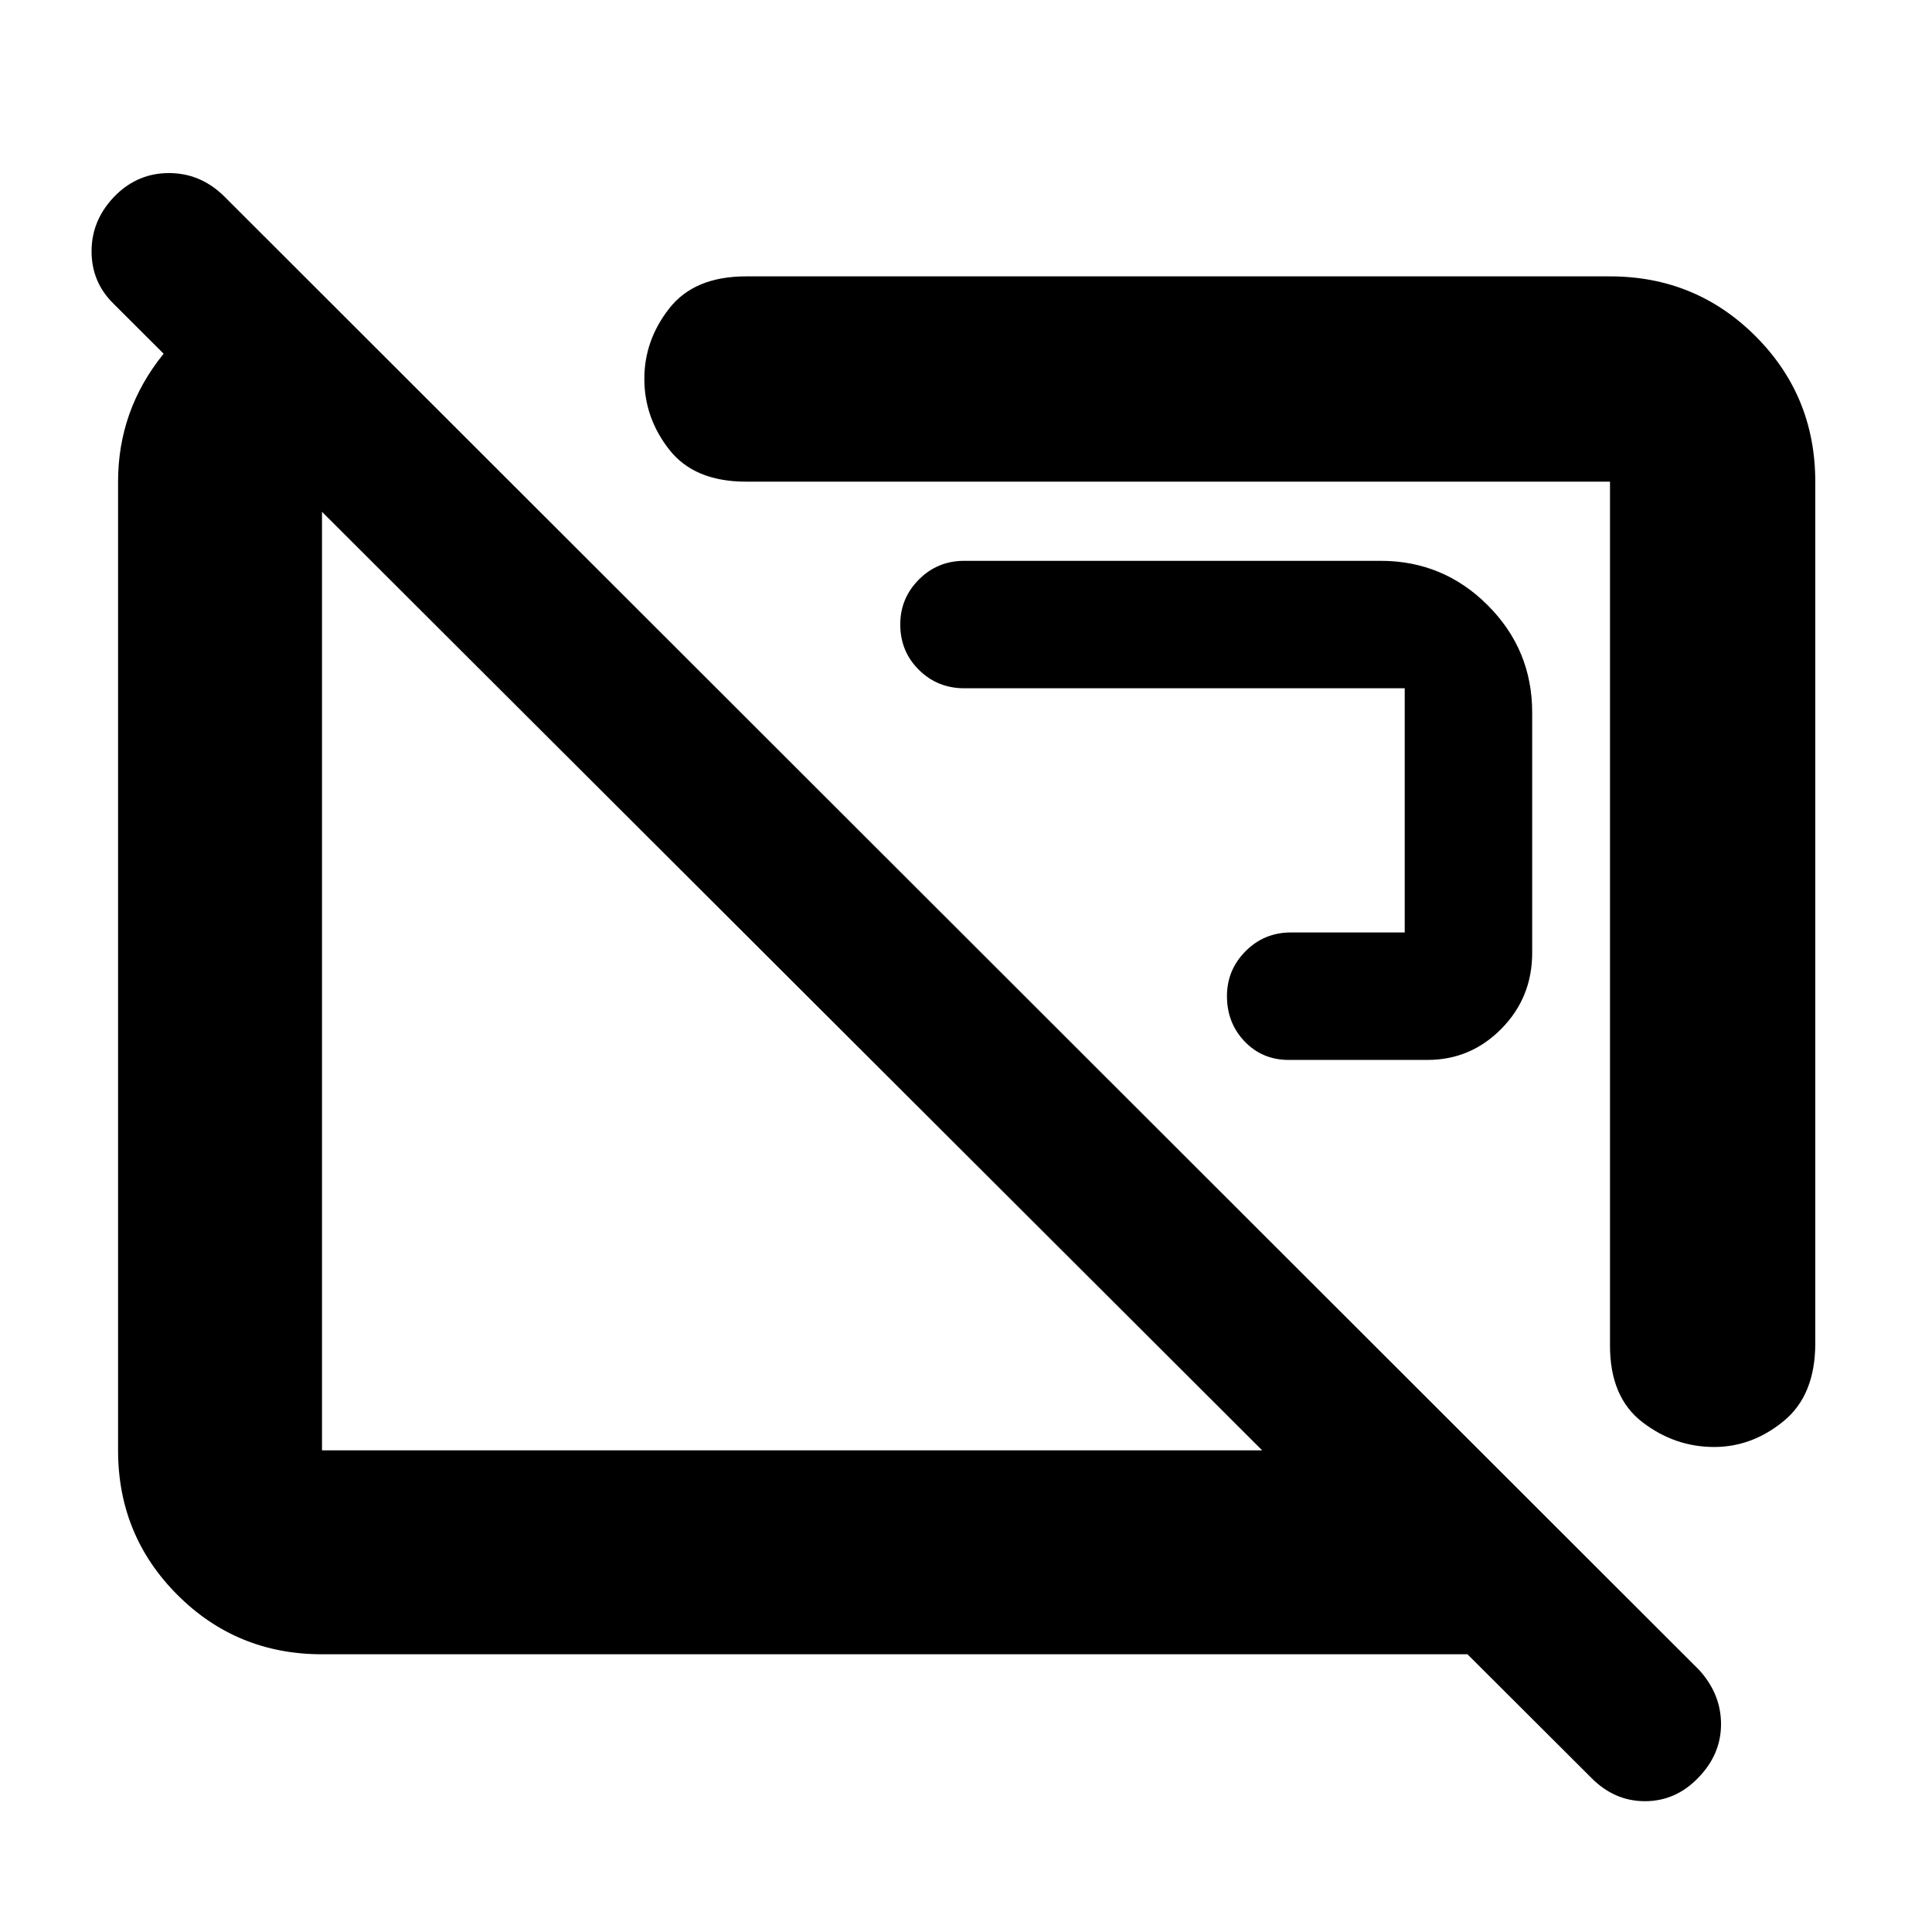 <svg xmlns="http://www.w3.org/2000/svg" height="40" viewBox="0 -960 960 960" width="40"><path d="M709.33-433.33q21.45 0 36.73-15.51 15.27-15.51 15.27-37.66V-606q0-31.17-22.08-53.25T686-681.33H479.17q-13.34 0-22.59 9.3-9.25 9.31-9.25 22.31 0 13.39 9.25 22.55 9.25 9.17 22.59 9.17H698v121.33h-56.5q-13.33 0-22.58 9.31-9.25 9.31-9.25 22.31 0 13.38 8.79 22.55t21.87 9.17h69ZM851.72-241q-19.55 0-35.64-12.35Q800-265.71 800-291.33v-429.34H370.67q-25.59 0-38.05-15.82-12.45-15.83-12.45-35.28 0-19.23 12.45-35.06 12.46-15.84 38.05-15.84H800q42.6 0 72.3 29.7 29.7 29.7 29.7 72.3v428.17q0 25.75-15.7 38.63Q870.61-241 851.72-241ZM580.83-501.5Zm-186.66 28ZM790.5-76.82 729.17-138H160q-42.33 0-71.83-29.5-29.5-29.51-29.5-71.83v-481.34q0-35.42 22.35-63.21t55.65-35.79h16.5l99 99H160v481.34h467.17L56.5-809q-11.17-10.88-11-26.6.17-15.71 12.14-27.57Q68.75-874 83.96-874t26.76 10.89l733.56 732.89q10.89 11.97 10.89 26.95 0 14.98-11.22 26.53Q832.73-65 817.36-65 802-65 790.5-76.82Z"/></svg>